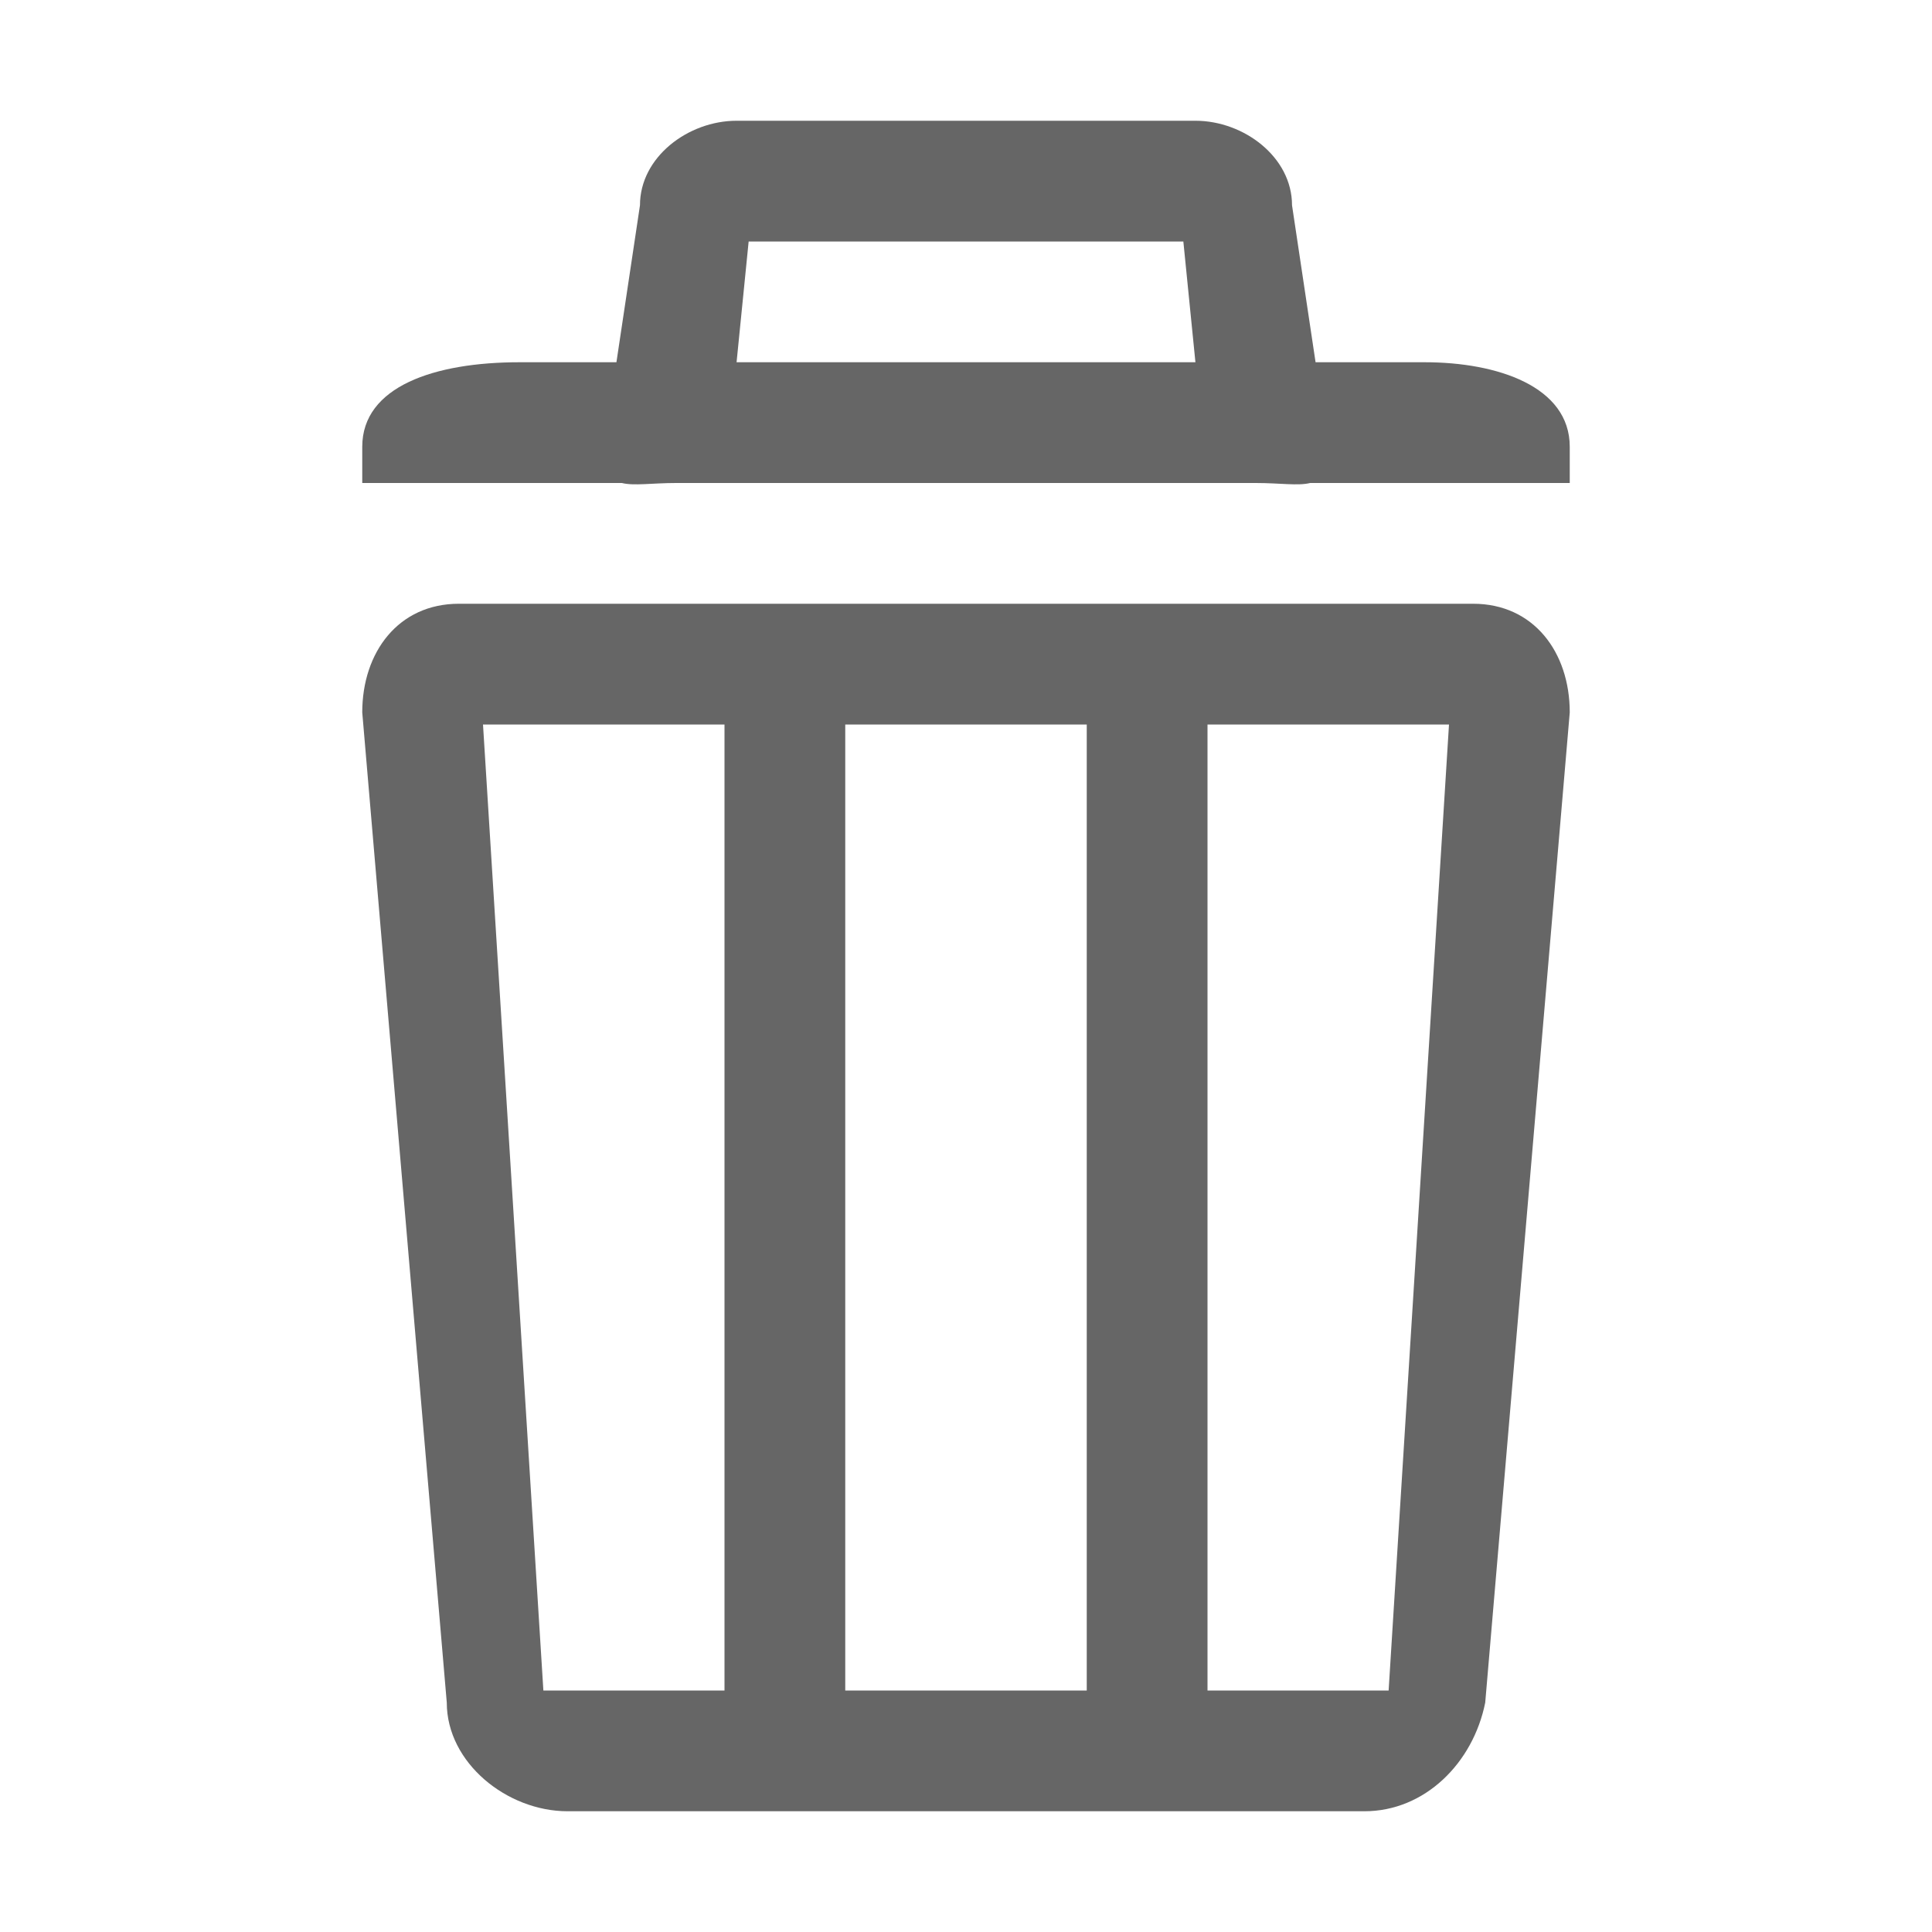 <svg xmlns="http://www.w3.org/2000/svg" xmlns:xlink="http://www.w3.org/1999/xlink" width="1024" height="1024" class="icon" p-id="3784" t="1586976064135" version="1.1" viewBox="0 0 1024 1024"><defs><style type="text/css"/></defs><path fill="#666" d="M275.2 192c-44.8 0-83.2 12.8-83.2 44.8V256h640v-19.2c0-32-38.4-44.8-76.8-44.8H275.2z" p-id="3785"/><path fill="#666" d="M704 236.8l-19.2-128c0-25.6-25.6-44.8-51.2-44.8H390.4c-25.6 0-51.2 19.2-51.2 44.8l-19.2 128c0 25.6 12.8 19.2 38.4 19.2h307.2c25.6 0 38.4 6.4 38.4-19.2zM384 256l12.8-128h230.4l12.8 128H384z m396.8 64H243.2c-32 0-51.2 25.6-51.2 57.6l44.8 524.8c0 32 32 57.6 64 57.6h422.4c32 0 57.6-25.6 64-57.6l44.8-524.8c0-32-19.2-57.6-51.2-57.6zM384 896H288L256 384h128v512z m192 0H448V384h128v512z m160 0H640V384h128l-32 512z" p-id="3786"/></svg>